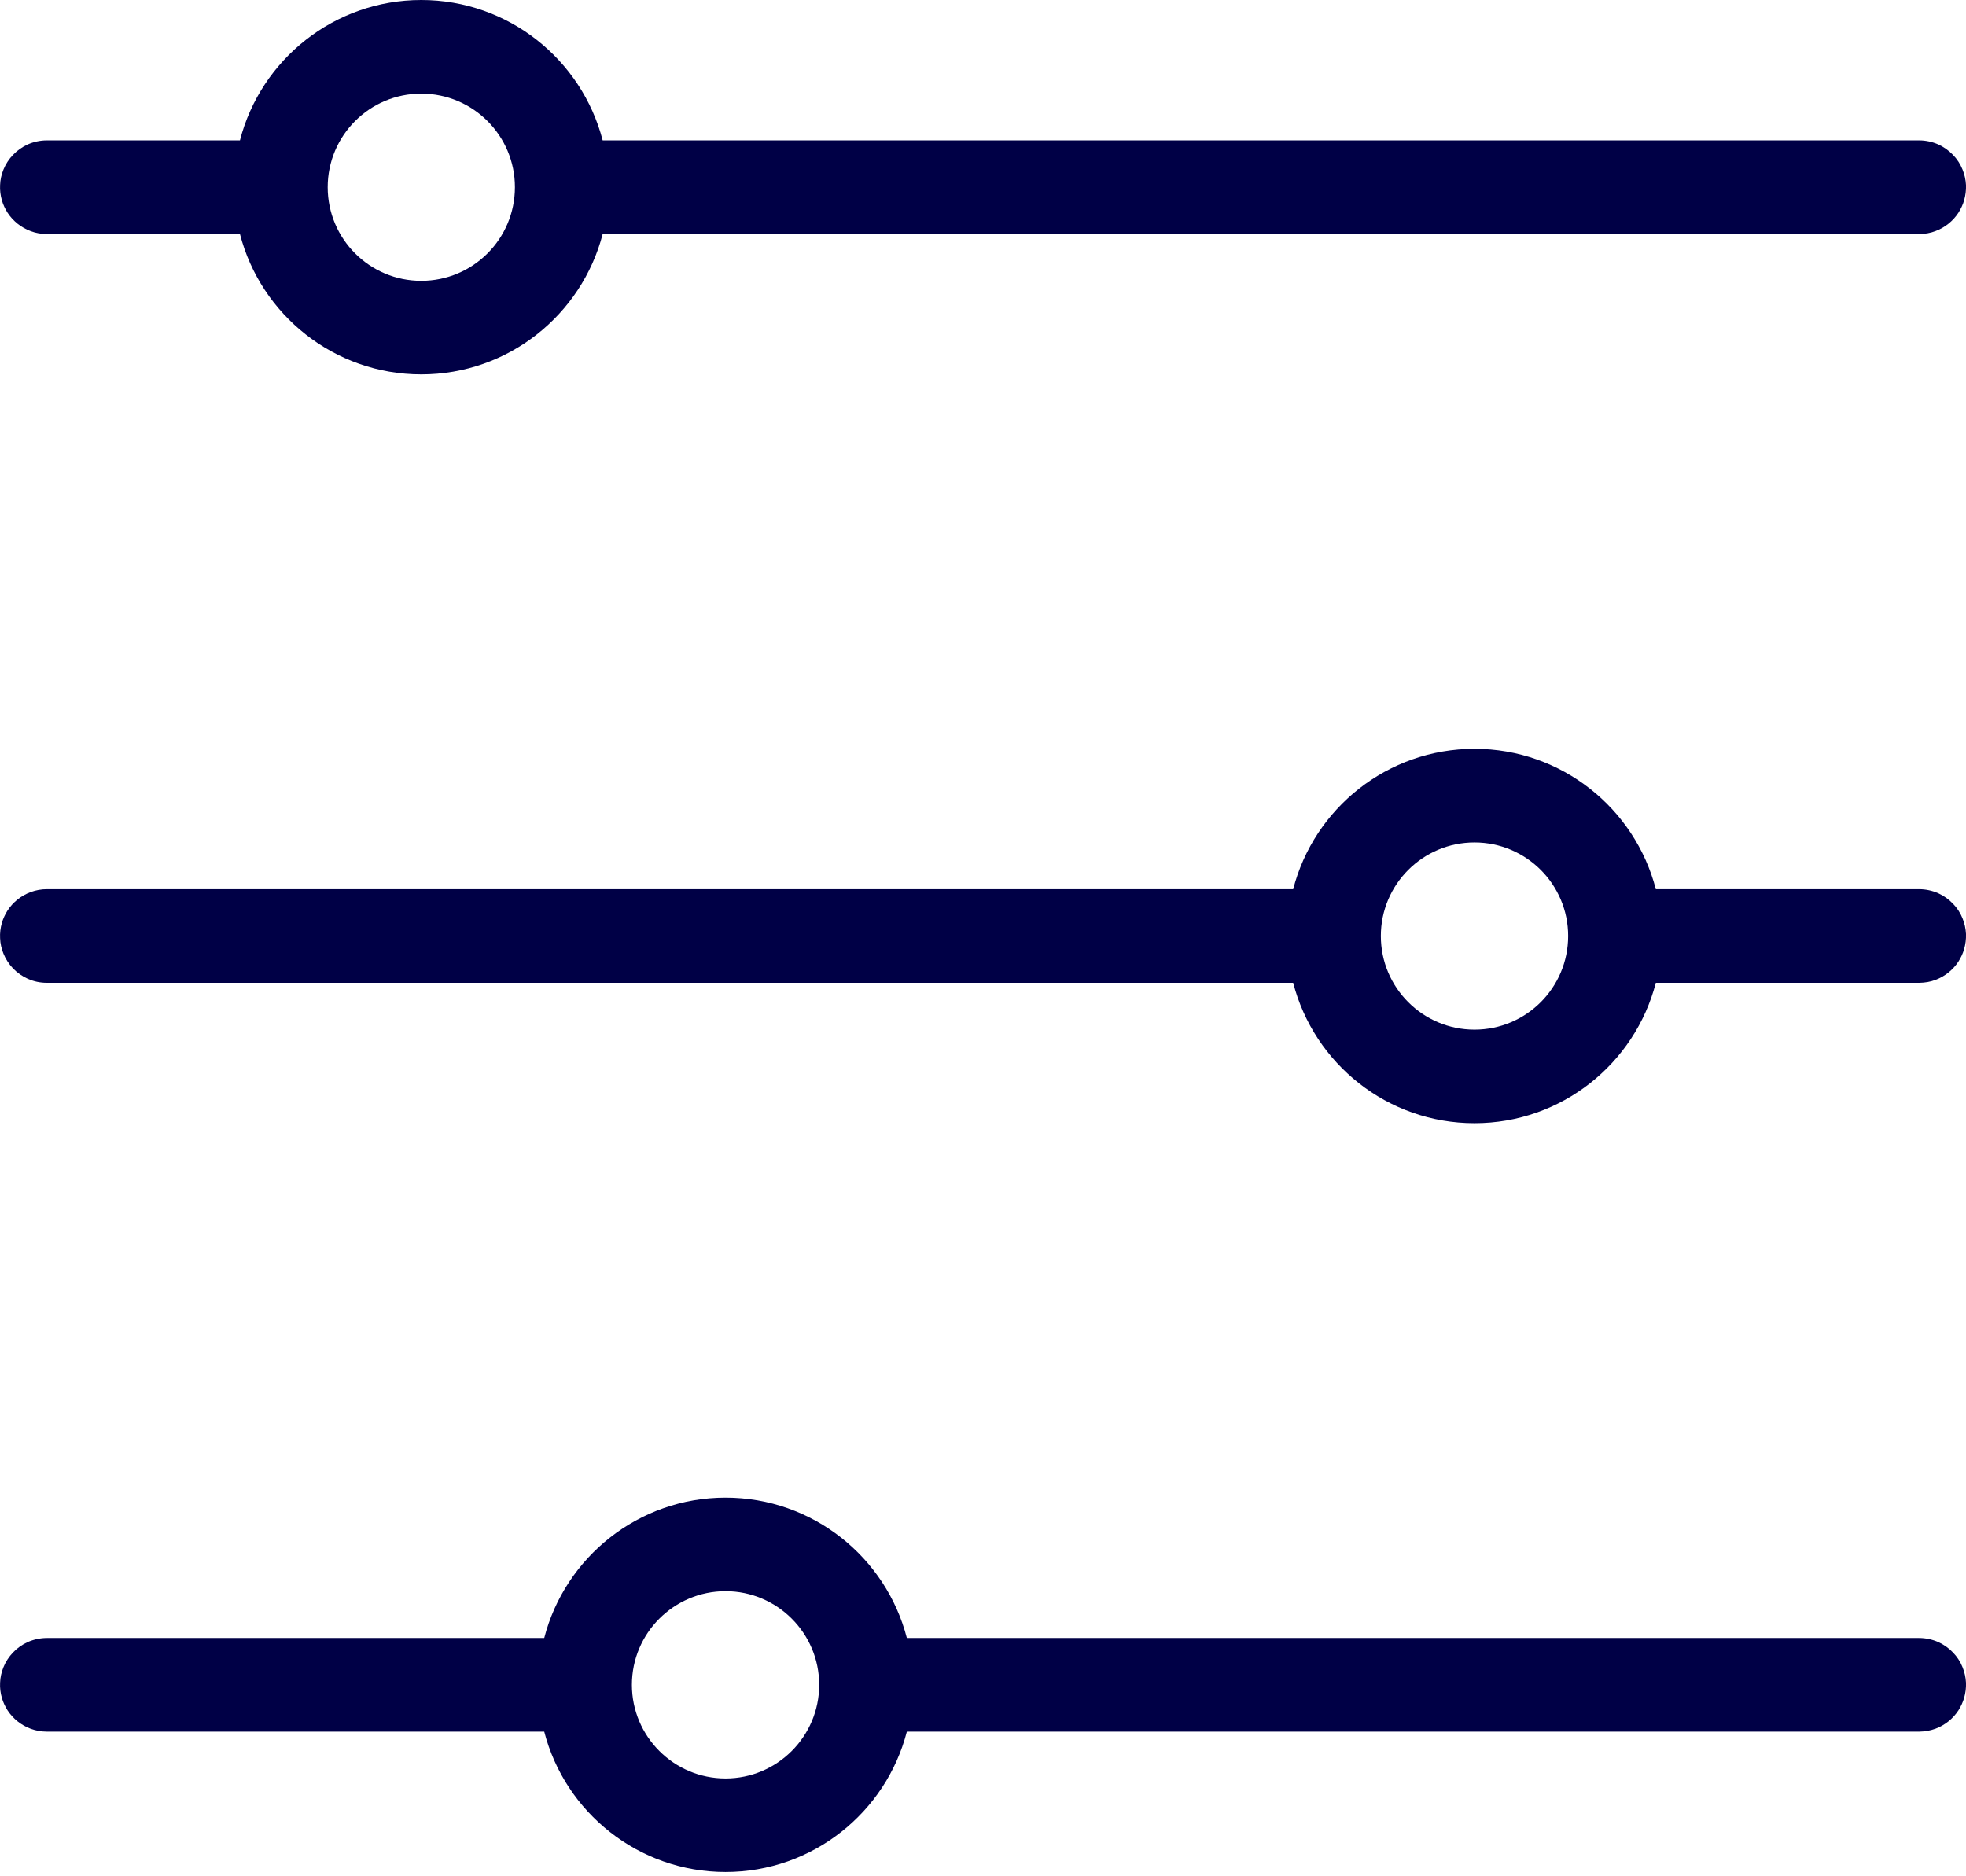 <svg width="22" height="21" viewBox="0 0 22 21" fill="none" xmlns="http://www.w3.org/2000/svg">
<path fill-rule="evenodd" clip-rule="evenodd" d="M6.09 18.333C6.323 17.43 7.144 16.762 8.119 16.762C9.094 16.762 9.915 17.43 10.148 18.333H21.476C21.549 18.333 21.622 18.349 21.689 18.378C21.751 18.406 21.808 18.446 21.855 18.496C21.901 18.543 21.937 18.599 21.961 18.659C21.984 18.715 21.997 18.774 22 18.834C22.002 18.891 21.995 18.948 21.979 19.004C21.965 19.052 21.943 19.099 21.916 19.142C21.855 19.236 21.764 19.309 21.659 19.348C21.602 19.369 21.541 19.38 21.479 19.381H21.476H10.148C9.915 20.284 9.094 20.952 8.119 20.952C7.144 20.952 6.323 20.284 6.09 19.381H0.524C0.463 19.381 0.401 19.37 0.344 19.349C0.238 19.31 0.146 19.237 0.084 19.142C0.057 19.099 0.035 19.052 0.021 19.004C0.005 18.948 -0.002 18.891 0.001 18.834C0.003 18.774 0.016 18.715 0.039 18.659C0.063 18.599 0.1 18.543 0.145 18.496C0.192 18.446 0.249 18.406 0.311 18.378C0.378 18.349 0.45 18.333 0.524 18.333H6.09ZM8.119 17.809C8.697 17.809 9.167 18.279 9.167 18.857C9.167 19.435 8.697 19.905 8.119 19.905C7.541 19.905 7.071 19.435 7.071 18.857C7.071 18.279 7.541 17.809 8.119 17.809ZM14.471 9.952C14.704 9.049 15.525 8.381 16.5 8.381C17.475 8.381 18.296 9.049 18.529 9.952H21.476C21.549 9.952 21.622 9.968 21.689 9.997C21.751 10.025 21.808 10.066 21.855 10.115C21.901 10.162 21.937 10.218 21.961 10.278C21.984 10.334 21.997 10.393 22 10.453C22.002 10.51 21.995 10.567 21.979 10.623C21.965 10.672 21.943 10.718 21.916 10.761C21.855 10.855 21.764 10.928 21.659 10.967C21.602 10.989 21.541 10.999 21.479 11H21.476H18.529C18.296 11.903 17.475 12.571 16.5 12.571C15.525 12.571 14.704 11.903 14.471 11H0.524C0.45 11 0.378 10.985 0.311 10.955C0.249 10.927 0.192 10.887 0.145 10.838C0.1 10.79 0.063 10.734 0.039 10.674C0.016 10.619 0.003 10.559 0.001 10.5C-0.002 10.443 0.005 10.385 0.021 10.329C0.035 10.281 0.057 10.234 0.084 10.191C0.146 10.096 0.238 10.023 0.344 9.984C0.401 9.963 0.463 9.952 0.524 9.952H14.471ZM16.5 9.429C17.078 9.429 17.548 9.898 17.548 10.476C17.548 11.055 17.078 11.524 16.5 11.524C15.922 11.524 15.452 11.055 15.452 10.476C15.452 9.898 15.922 9.429 16.5 9.429ZM2.685 1.571C2.918 0.668 3.739 0 4.714 0C5.69 0 6.51 0.668 6.744 1.571H21.476C21.549 1.571 21.622 1.587 21.689 1.616C21.751 1.644 21.808 1.685 21.855 1.734C21.901 1.781 21.937 1.837 21.961 1.897C21.984 1.953 21.997 2.012 22 2.072C22.002 2.129 21.995 2.186 21.979 2.242C21.965 2.291 21.943 2.337 21.916 2.38C21.855 2.474 21.764 2.547 21.659 2.586C21.602 2.608 21.541 2.619 21.479 2.619H21.476H6.744C6.51 3.522 5.69 4.19 4.714 4.19C3.739 4.19 2.918 3.522 2.685 2.619H0.524C0.463 2.619 0.401 2.609 0.344 2.587C0.238 2.548 0.146 2.475 0.084 2.38C0.057 2.337 0.035 2.291 0.021 2.242C0.005 2.186 -0.002 2.129 0.001 2.072C0.003 2.012 0.016 1.953 0.039 1.897C0.063 1.837 0.1 1.781 0.145 1.734C0.192 1.685 0.249 1.644 0.311 1.616C0.378 1.587 0.45 1.571 0.524 1.571H2.685ZM4.714 1.048C5.293 1.048 5.762 1.517 5.762 2.095C5.762 2.674 5.293 3.143 4.714 3.143C4.136 3.143 3.667 2.674 3.667 2.095C3.667 1.517 4.136 1.048 4.714 1.048Z" fill="#000046"/>
</svg>
